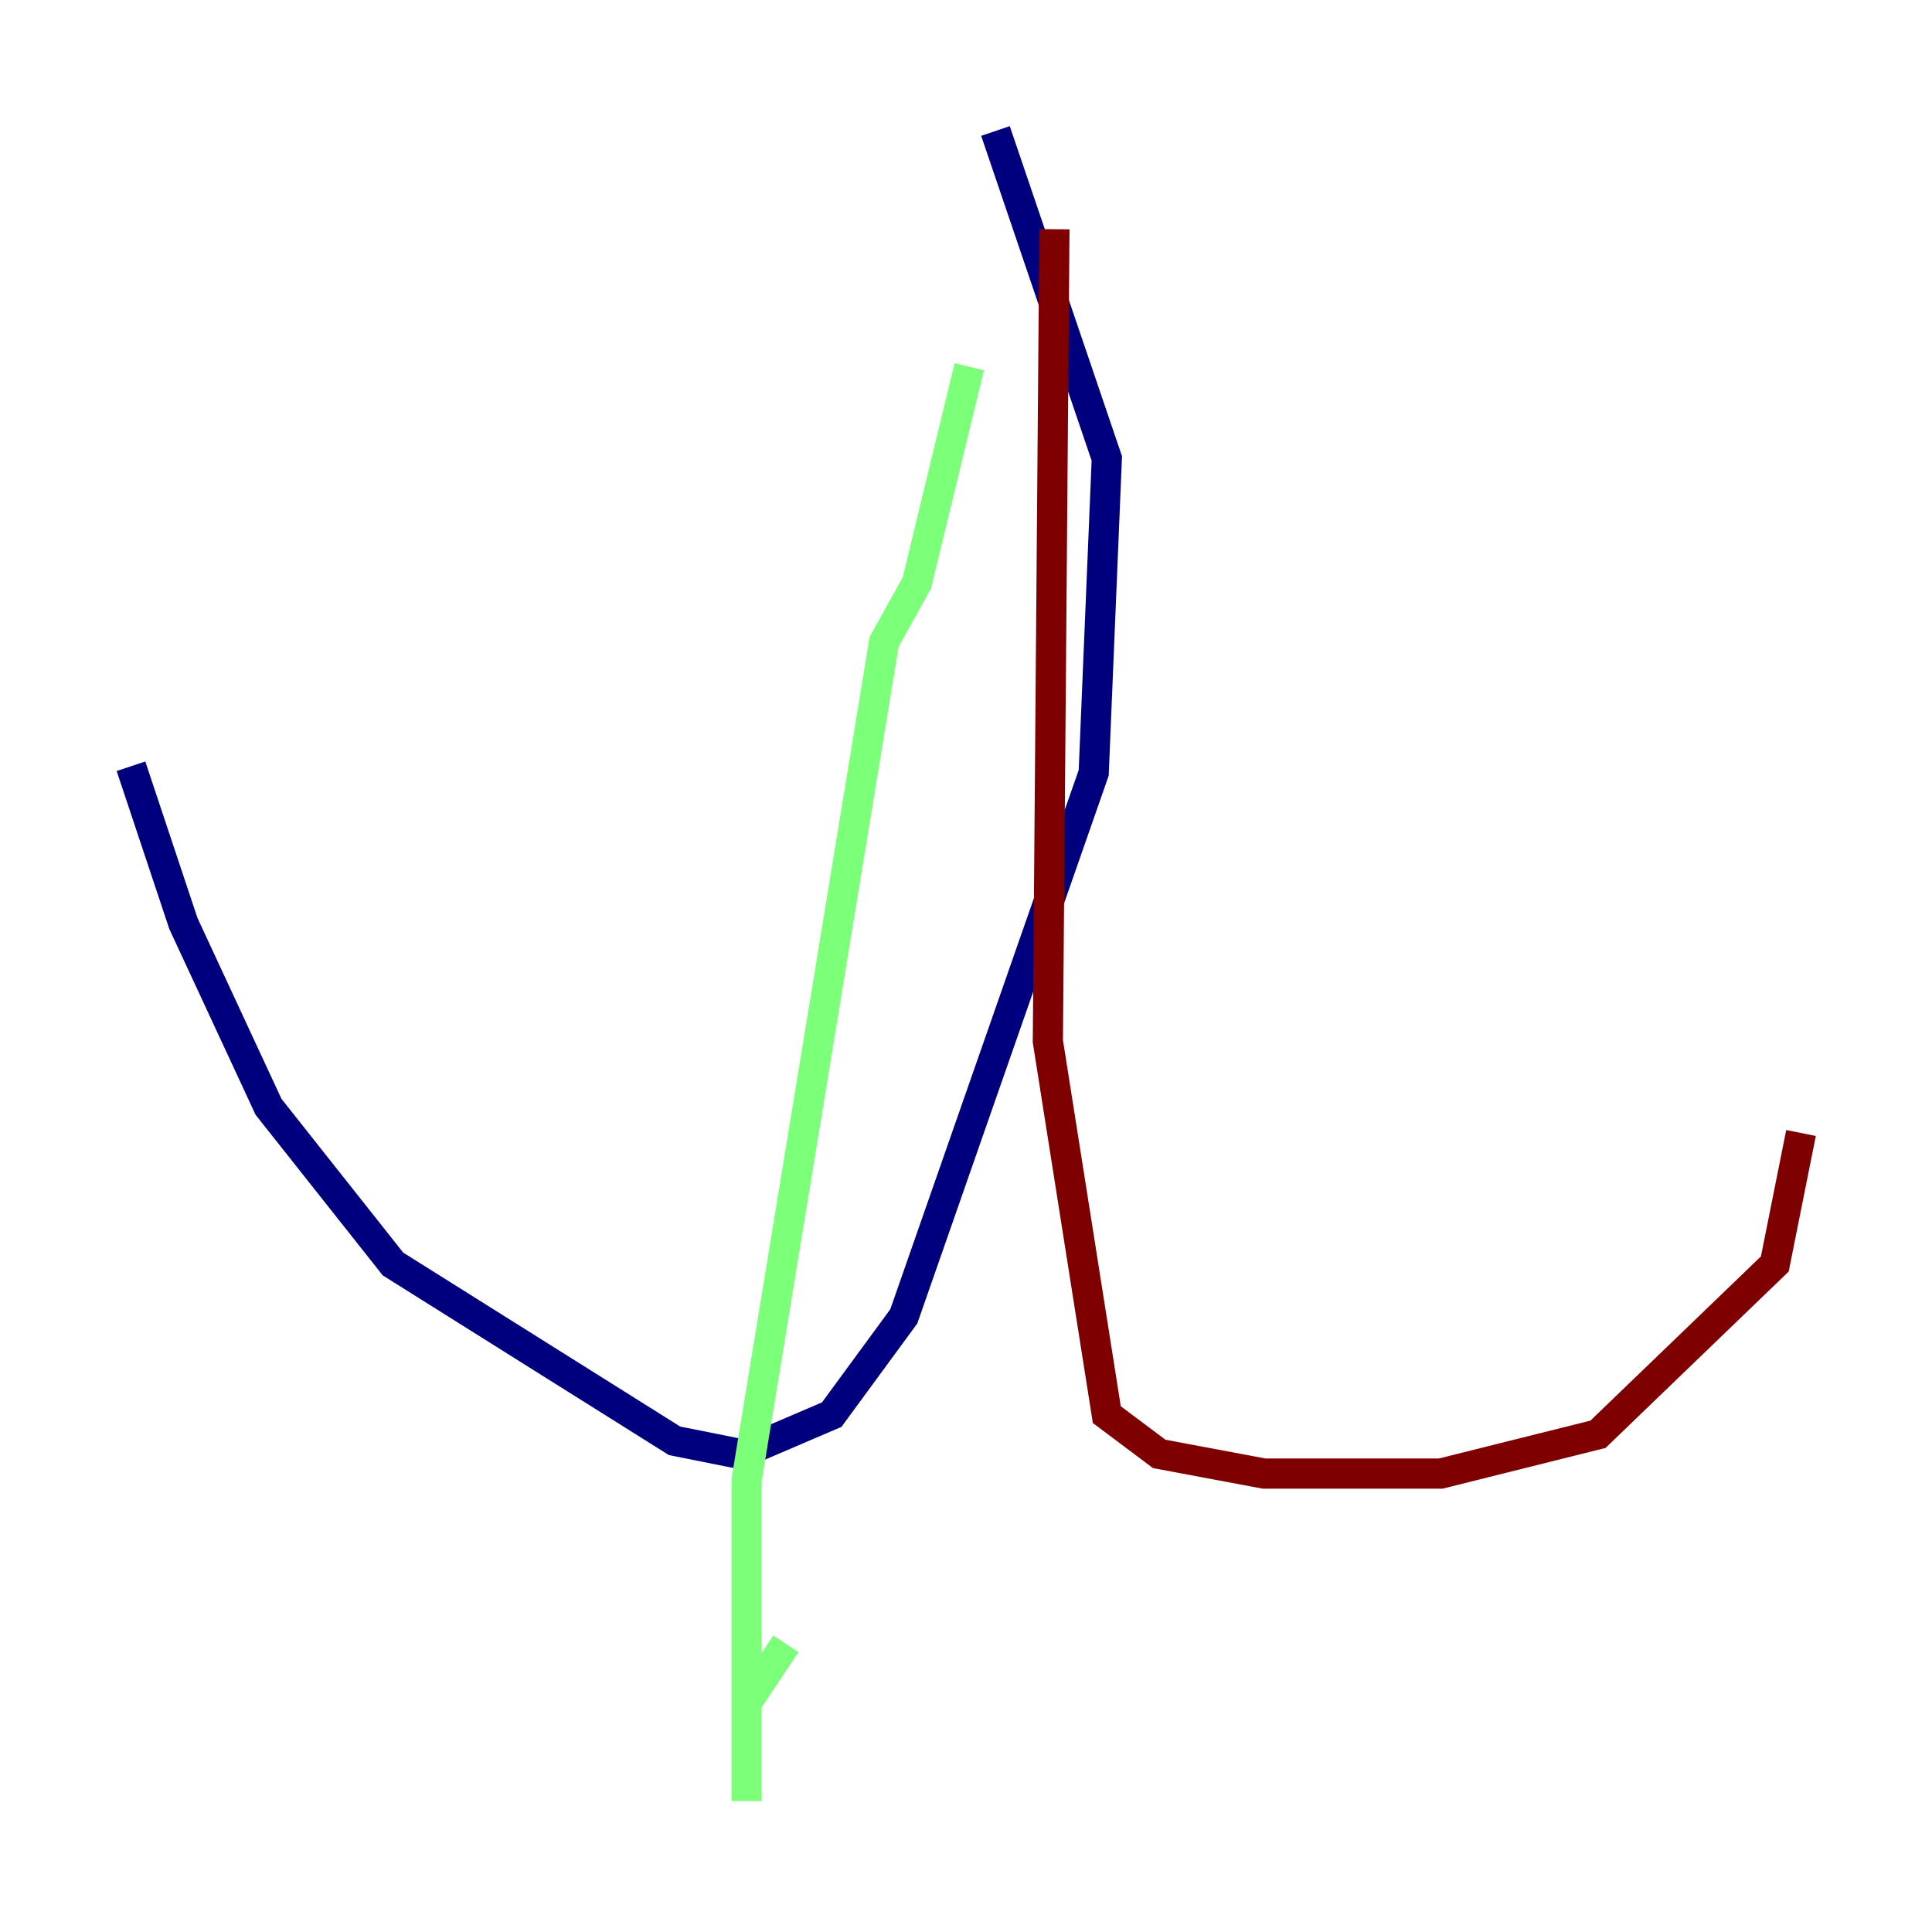 <?xml version="1.0" encoding="utf-8" ?>
<svg baseProfile="tiny" height="128" version="1.2" viewBox="0,0,128,128" width="128" xmlns="http://www.w3.org/2000/svg" xmlns:ev="http://www.w3.org/2001/xml-events" xmlns:xlink="http://www.w3.org/1999/xlink"><defs /><polyline fill="none" points="65.953,8.678 73.329,30.373 72.461,51.2 59.878,87.214 55.105,93.722 49.031,96.325 44.691,95.458 26.034,83.742 17.79,73.329 12.149,61.18 8.678,50.766" stroke="#00007f" stroke-width="2" /><polyline fill="none" points="64.217,24.298 60.746,38.617 58.576,42.522 49.464,98.061 49.464,119.322 49.464,112.814 52.068,108.909" stroke="#7cff79" stroke-width="2" /><polyline fill="none" points="69.858,15.186 69.424,68.99 73.329,93.722 76.8,96.325 83.742,97.627 95.458,97.627 105.871,95.024 117.586,83.742 119.322,75.064" stroke="#7f0000" stroke-width="2" /></svg>